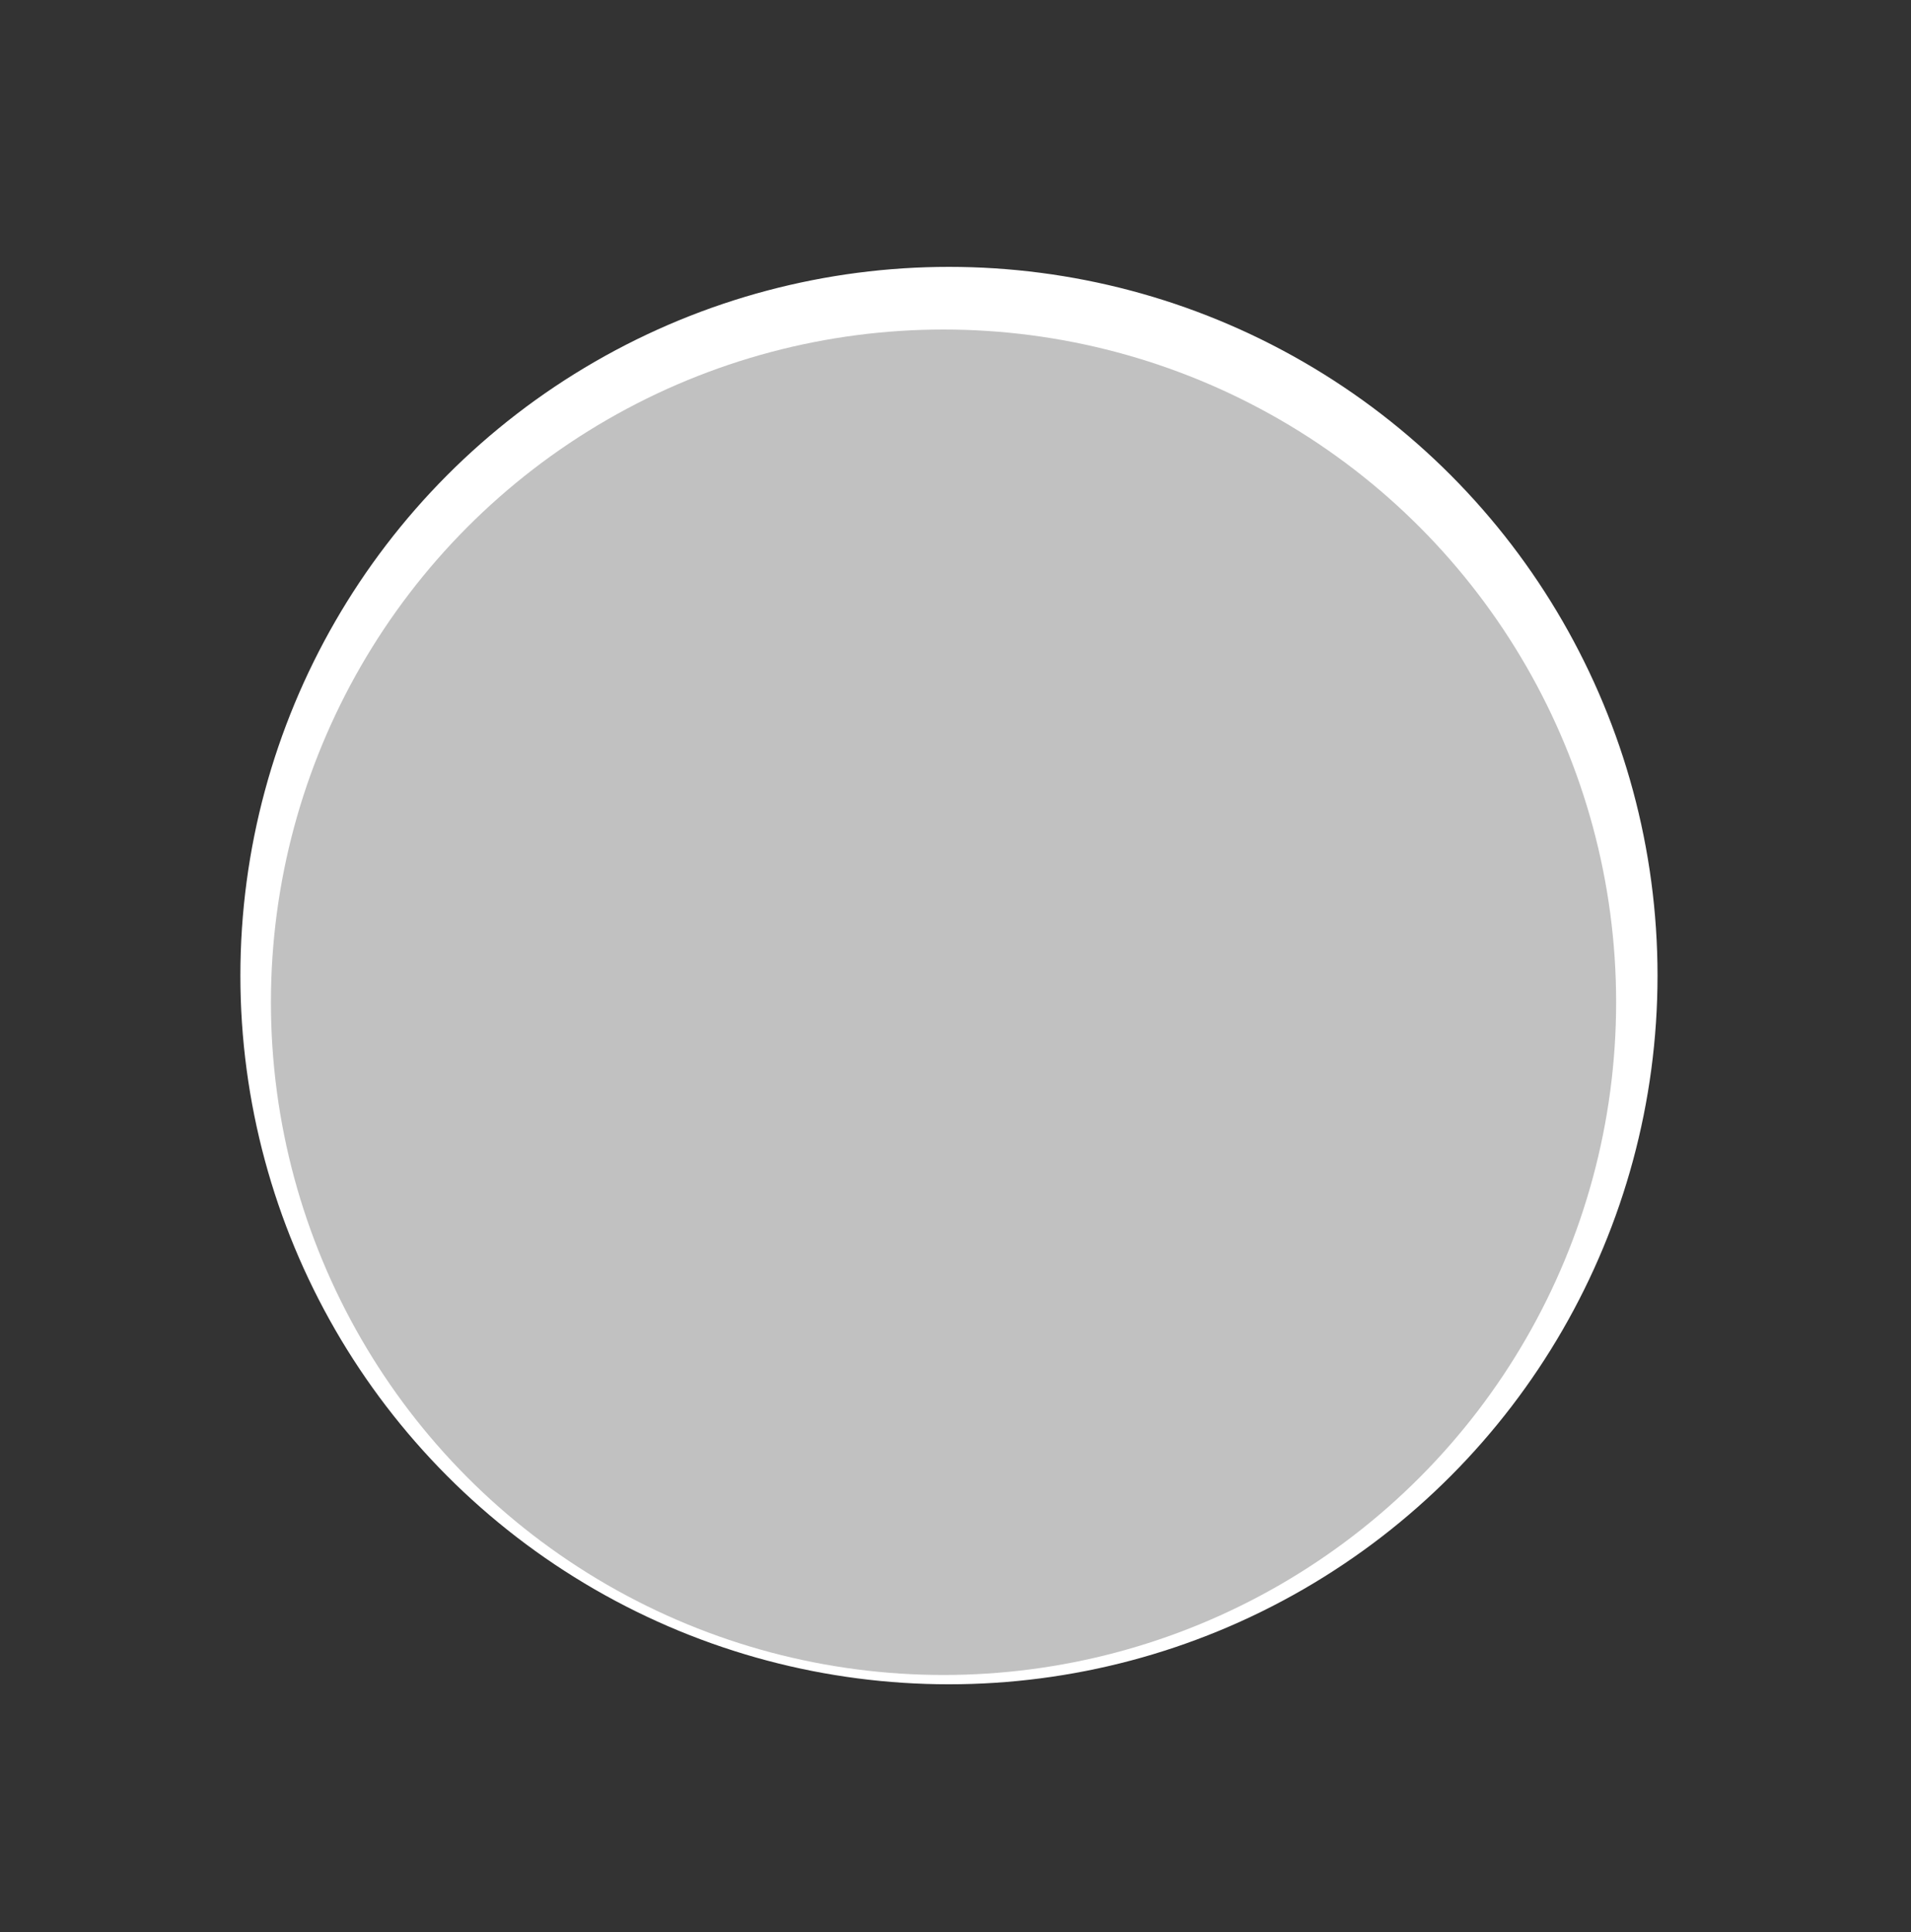 <svg xmlns="http://www.w3.org/2000/svg" viewBox="0 0 359.1 363.05"><rect x="0" y="0" width="359.1" height="363.05" fill="#333333" stroke="none"/><defs><style>.cls-1{isolation:isolate;}.cls-2{fill:#fff;stroke:#fff;stroke-miterlimit:10;}.cls-3{fill:#94d7ec;}.cls-4{fill:#ddd;}.cls-5{fill:#25c2e7;}.cls-6{fill:#c1c1c1;mix-blend-mode:color;}</style></defs><title>BWwater_1</title><g class="cls-1"><g id="Layer_1" data-name="Layer 1"><circle class="cls-2" cx="178.32" cy="183.29" r="132.65"/><path class="cls-3" d="M192.5,286.42h-28a20.84,20.84,0,0,1-20.83-20.83l2.13-65.7-2.13-52.57c0-11.51,9.33-44.47,20.83-44.47l2.06-5.37h23.88l2,5.37c11.5,0,20.83,33,20.83,44.47l-2,52.44,2,65.83A20.84,20.84,0,0,1,192.5,286.42Z"/><rect class="cls-4" x="163.82" y="87.31" width="29.39" height="13.6" rx="3.03"/><path class="cls-5" d="M146.44,213.89c18.82,9.85,44.23,6.47,63.5.59a1.34,1.34,0,0,0-.72-2.59c-18.51,5.65-43.28,9.18-61.42-.32-1.53-.8-2.89,1.51-1.36,2.32Z"/><path class="cls-5" d="M146.44,233.28c19.92,8.75,45.26,5.46,65.26-.65,1.65-.51,1-3.1-.71-2.59-19.22,5.87-44.47,9.15-63.19.92-1.57-.69-2.94,1.62-1.36,2.32Z"/><path class="cls-5" d="M145.15,251.15c20.44,8.71,46,5.82,66.55-.45,1.65-.5,1-3.09-.71-2.59-19.75,6-45.58,8.77-64.49.72-1.57-.67-2.94,1.64-1.35,2.32Z"/><path class="cls-5" d="M143.7,147.32s23,14.89,69.63,0l-1.23,41.77s-41.64,11.55-66.81-2.47Z"/><circle class="cls-6" cx="177.3" cy="188.3" r="126.39"/></g></g></svg>